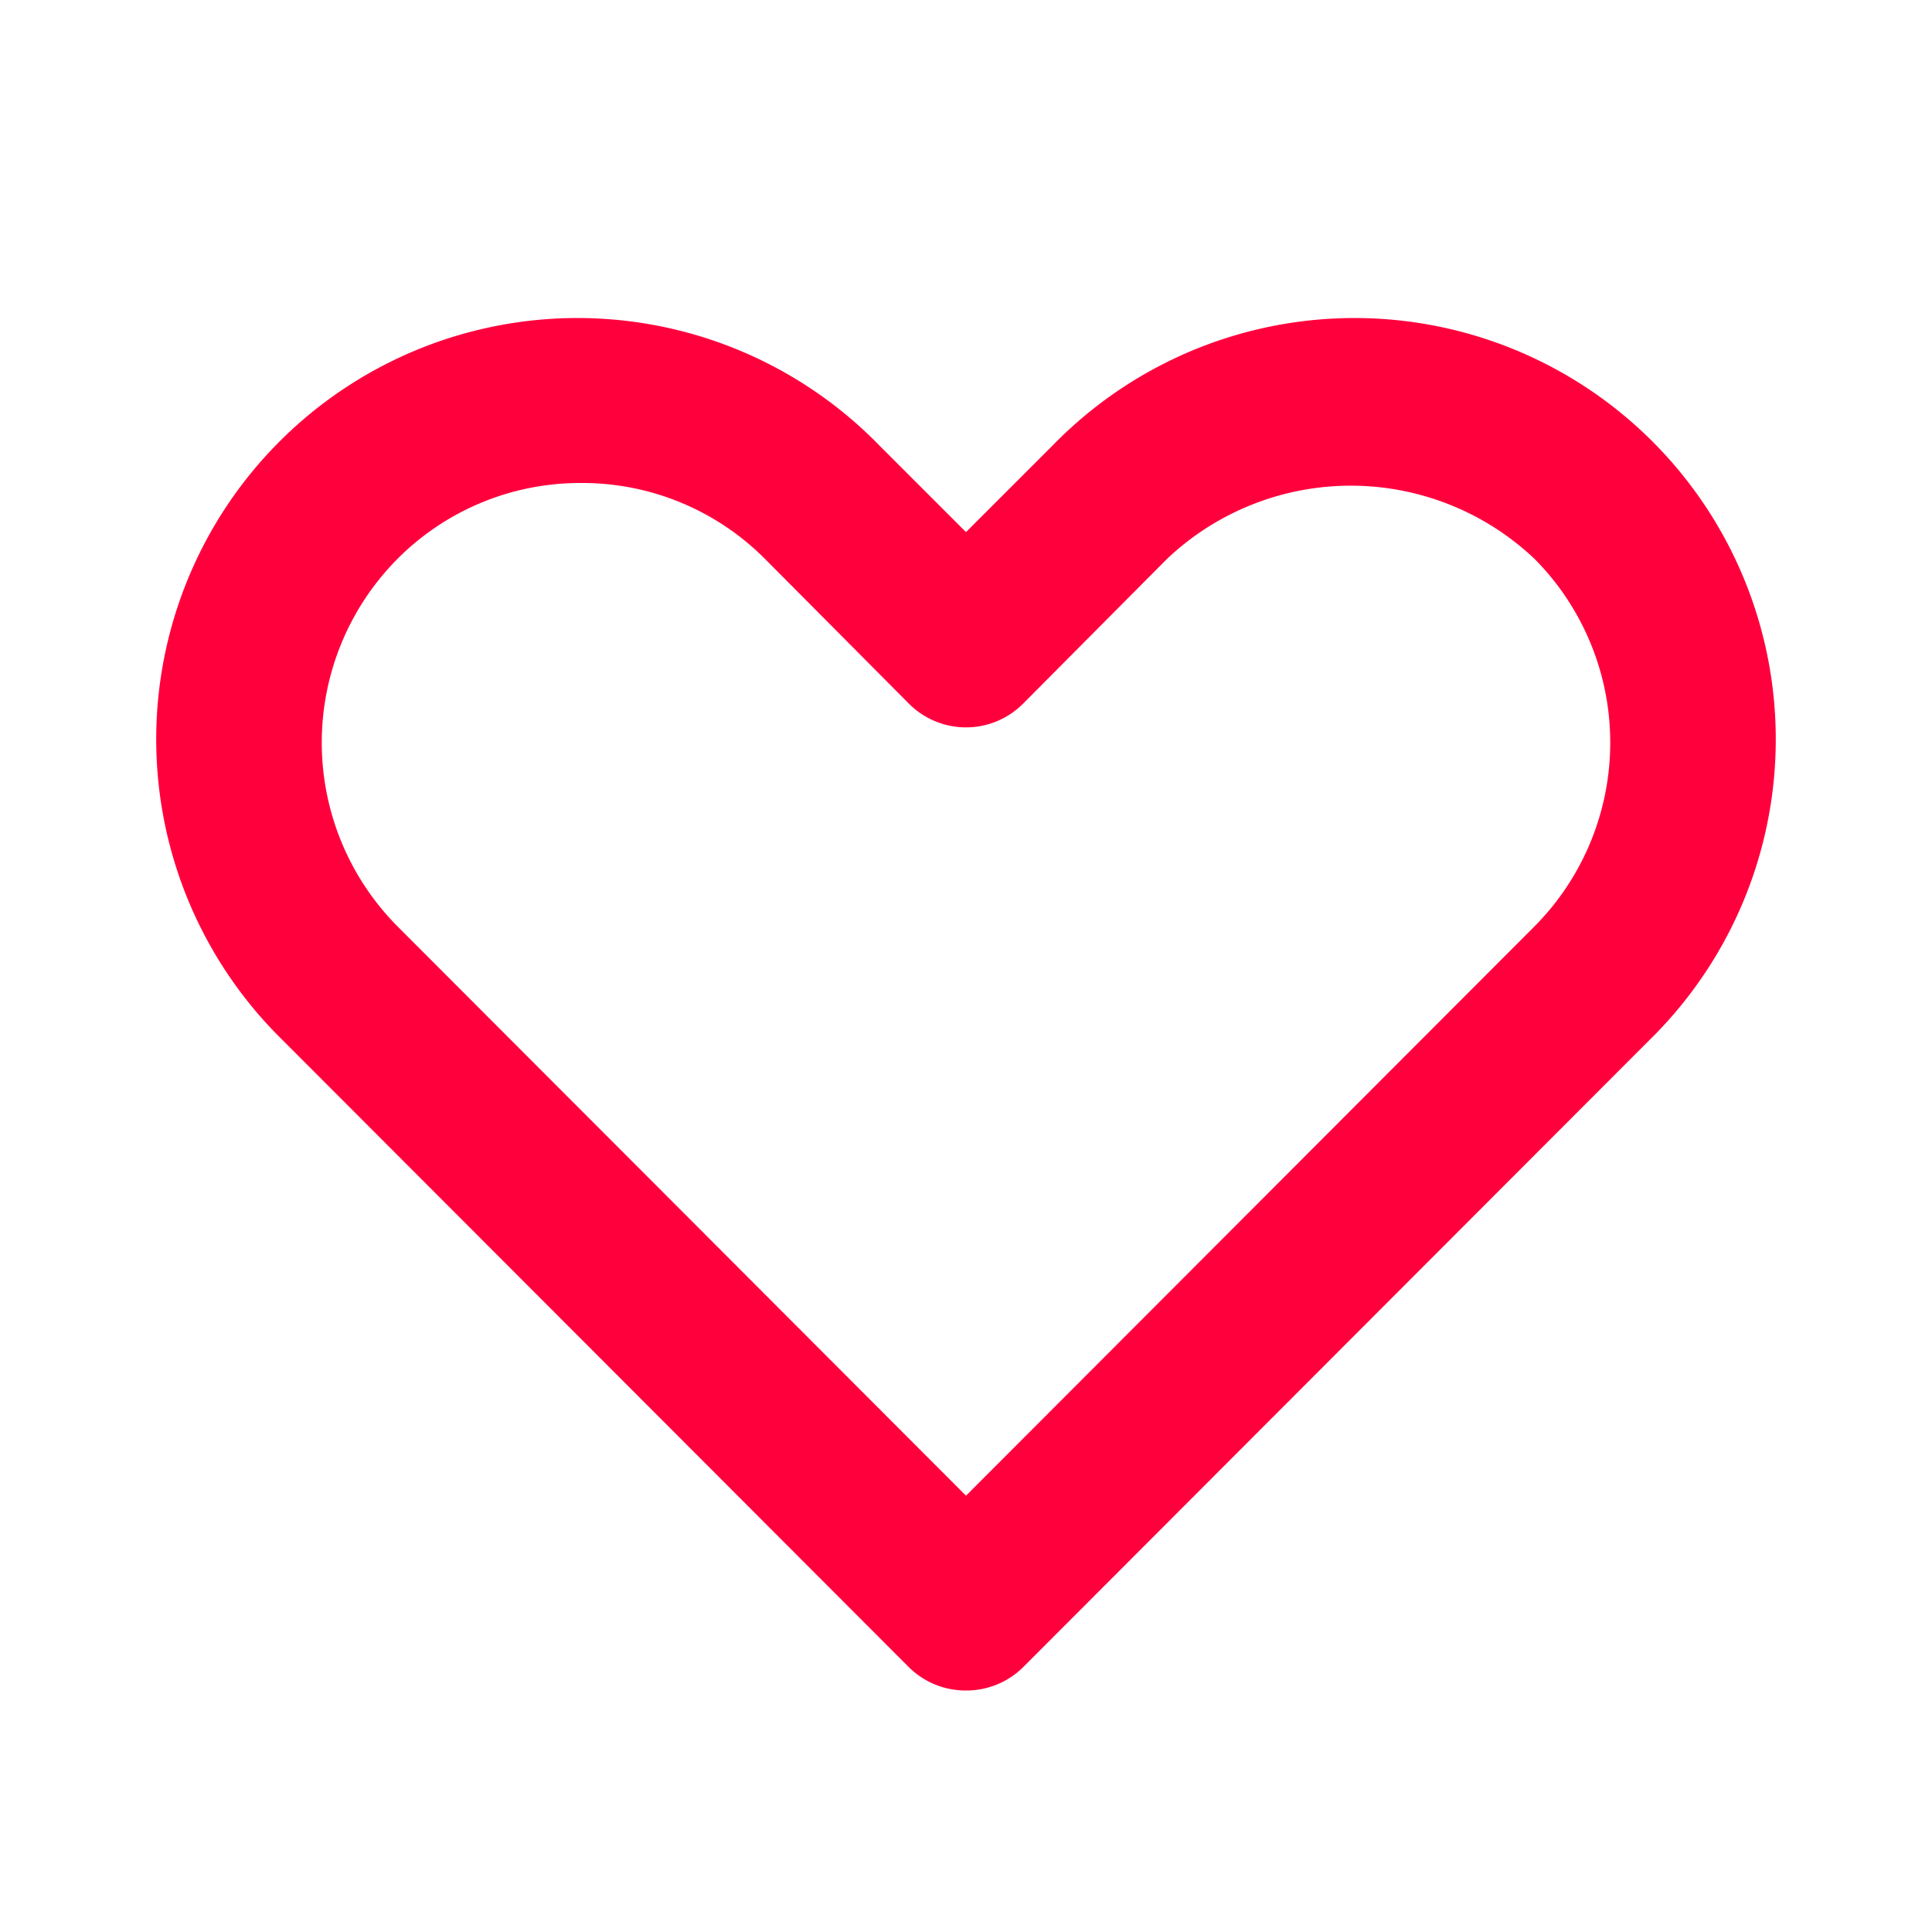 <svg id="heart-outline" xmlns="http://www.w3.org/2000/svg" width="24" height="24" viewBox="0 0 24 24">
  <g id="heart">
    <rect id="Rectangle_11" data-name="Rectangle 11" width="24" height="24" fill="#ff003d" opacity="0"/>
    <path id="Path_26" data-name="Path 26" d="M12,21a1,1,0,0,1-.71-.29L3.52,12.93a5.233,5.233,0,1,1,7.4-7.4L12,6.61l1.08-1.08a5.233,5.233,0,1,1,7.4,7.4l-7.77,7.78A1,1,0,0,1,12,21ZM7.22,6a3.2,3.2,0,0,0-2.28.94,3.24,3.24,0,0,0,0,4.57L12,18.58l7.06-7.07a3.24,3.24,0,0,0,0-4.57,3.32,3.32,0,0,0-4.56,0l-1.79,1.8a1,1,0,0,1-1.42,0L9.5,6.94A3.2,3.2,0,0,0,7.22,6Z" fill="#ff003d"/>
  </g>
</svg>
